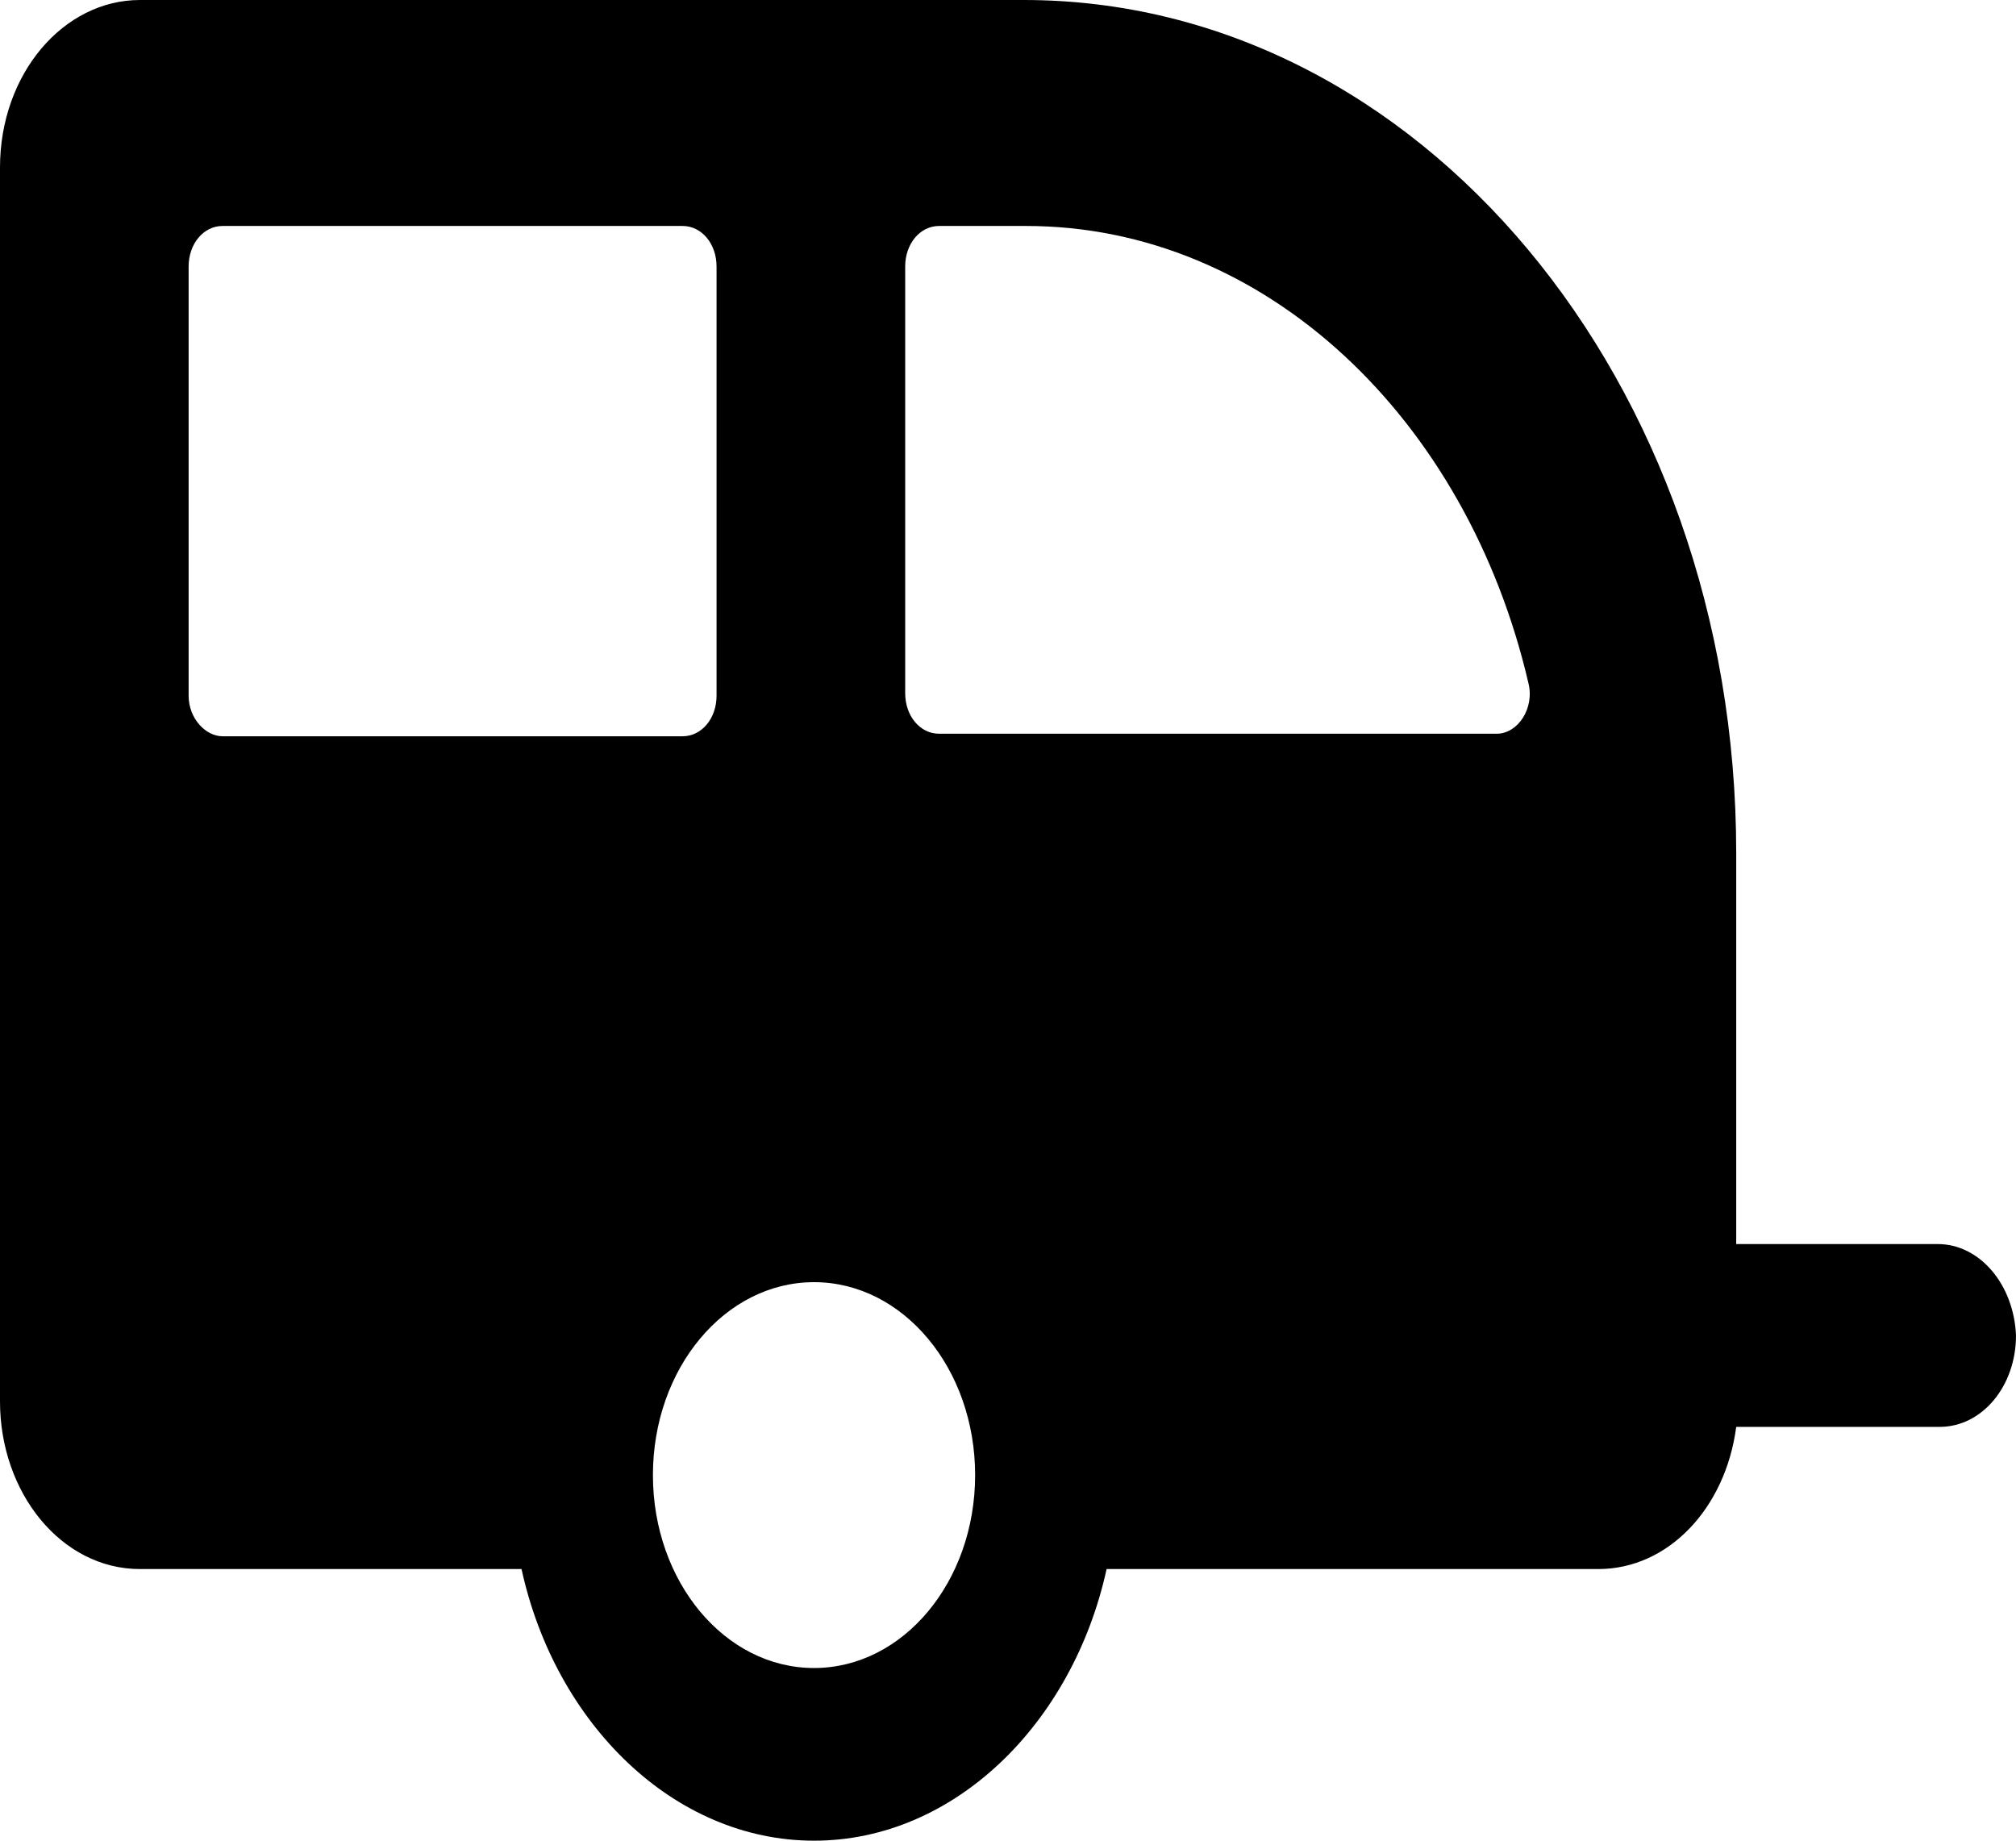 <svg width="23" height="21" viewBox="0 0 23 21" fill="currentColor" xmlns="http://www.w3.org/2000/svg">
<path d="M22.105 14.193H19.808V9.732C19.808 4.345 16.18 0 11.681 0H1.596C0.726 0 0 0.84 0 1.912V15.989C0 17.032 0.701 17.901 1.596 17.901H5.95C6.336 19.668 7.691 21 9.287 21C10.883 21 12.238 19.668 12.625 17.901H18.235C19.034 17.901 19.687 17.206 19.808 16.279H22.129C22.613 16.279 23 15.815 23 15.236C22.976 14.657 22.589 14.193 22.105 14.193ZM10.327 3.041C10.327 2.781 10.496 2.578 10.714 2.578H11.706C14.438 2.578 16.736 4.779 17.437 7.792C17.51 8.081 17.317 8.371 17.075 8.371H10.714C10.496 8.371 10.327 8.168 10.327 7.908V3.041ZM2.152 7.937V3.041C2.152 2.781 2.322 2.578 2.539 2.578H7.788C8.005 2.578 8.175 2.781 8.175 3.041V7.937C8.175 8.197 8.005 8.4 7.788 8.4H2.539C2.346 8.4 2.152 8.197 2.152 7.937ZM9.287 19.03C8.271 19.03 7.449 18.046 7.449 16.829C7.449 15.612 8.271 14.628 9.287 14.628C10.303 14.628 11.125 15.612 11.125 16.829C11.125 18.046 10.303 19.03 9.287 19.03Z" fill="currentColor"/>
</svg>

